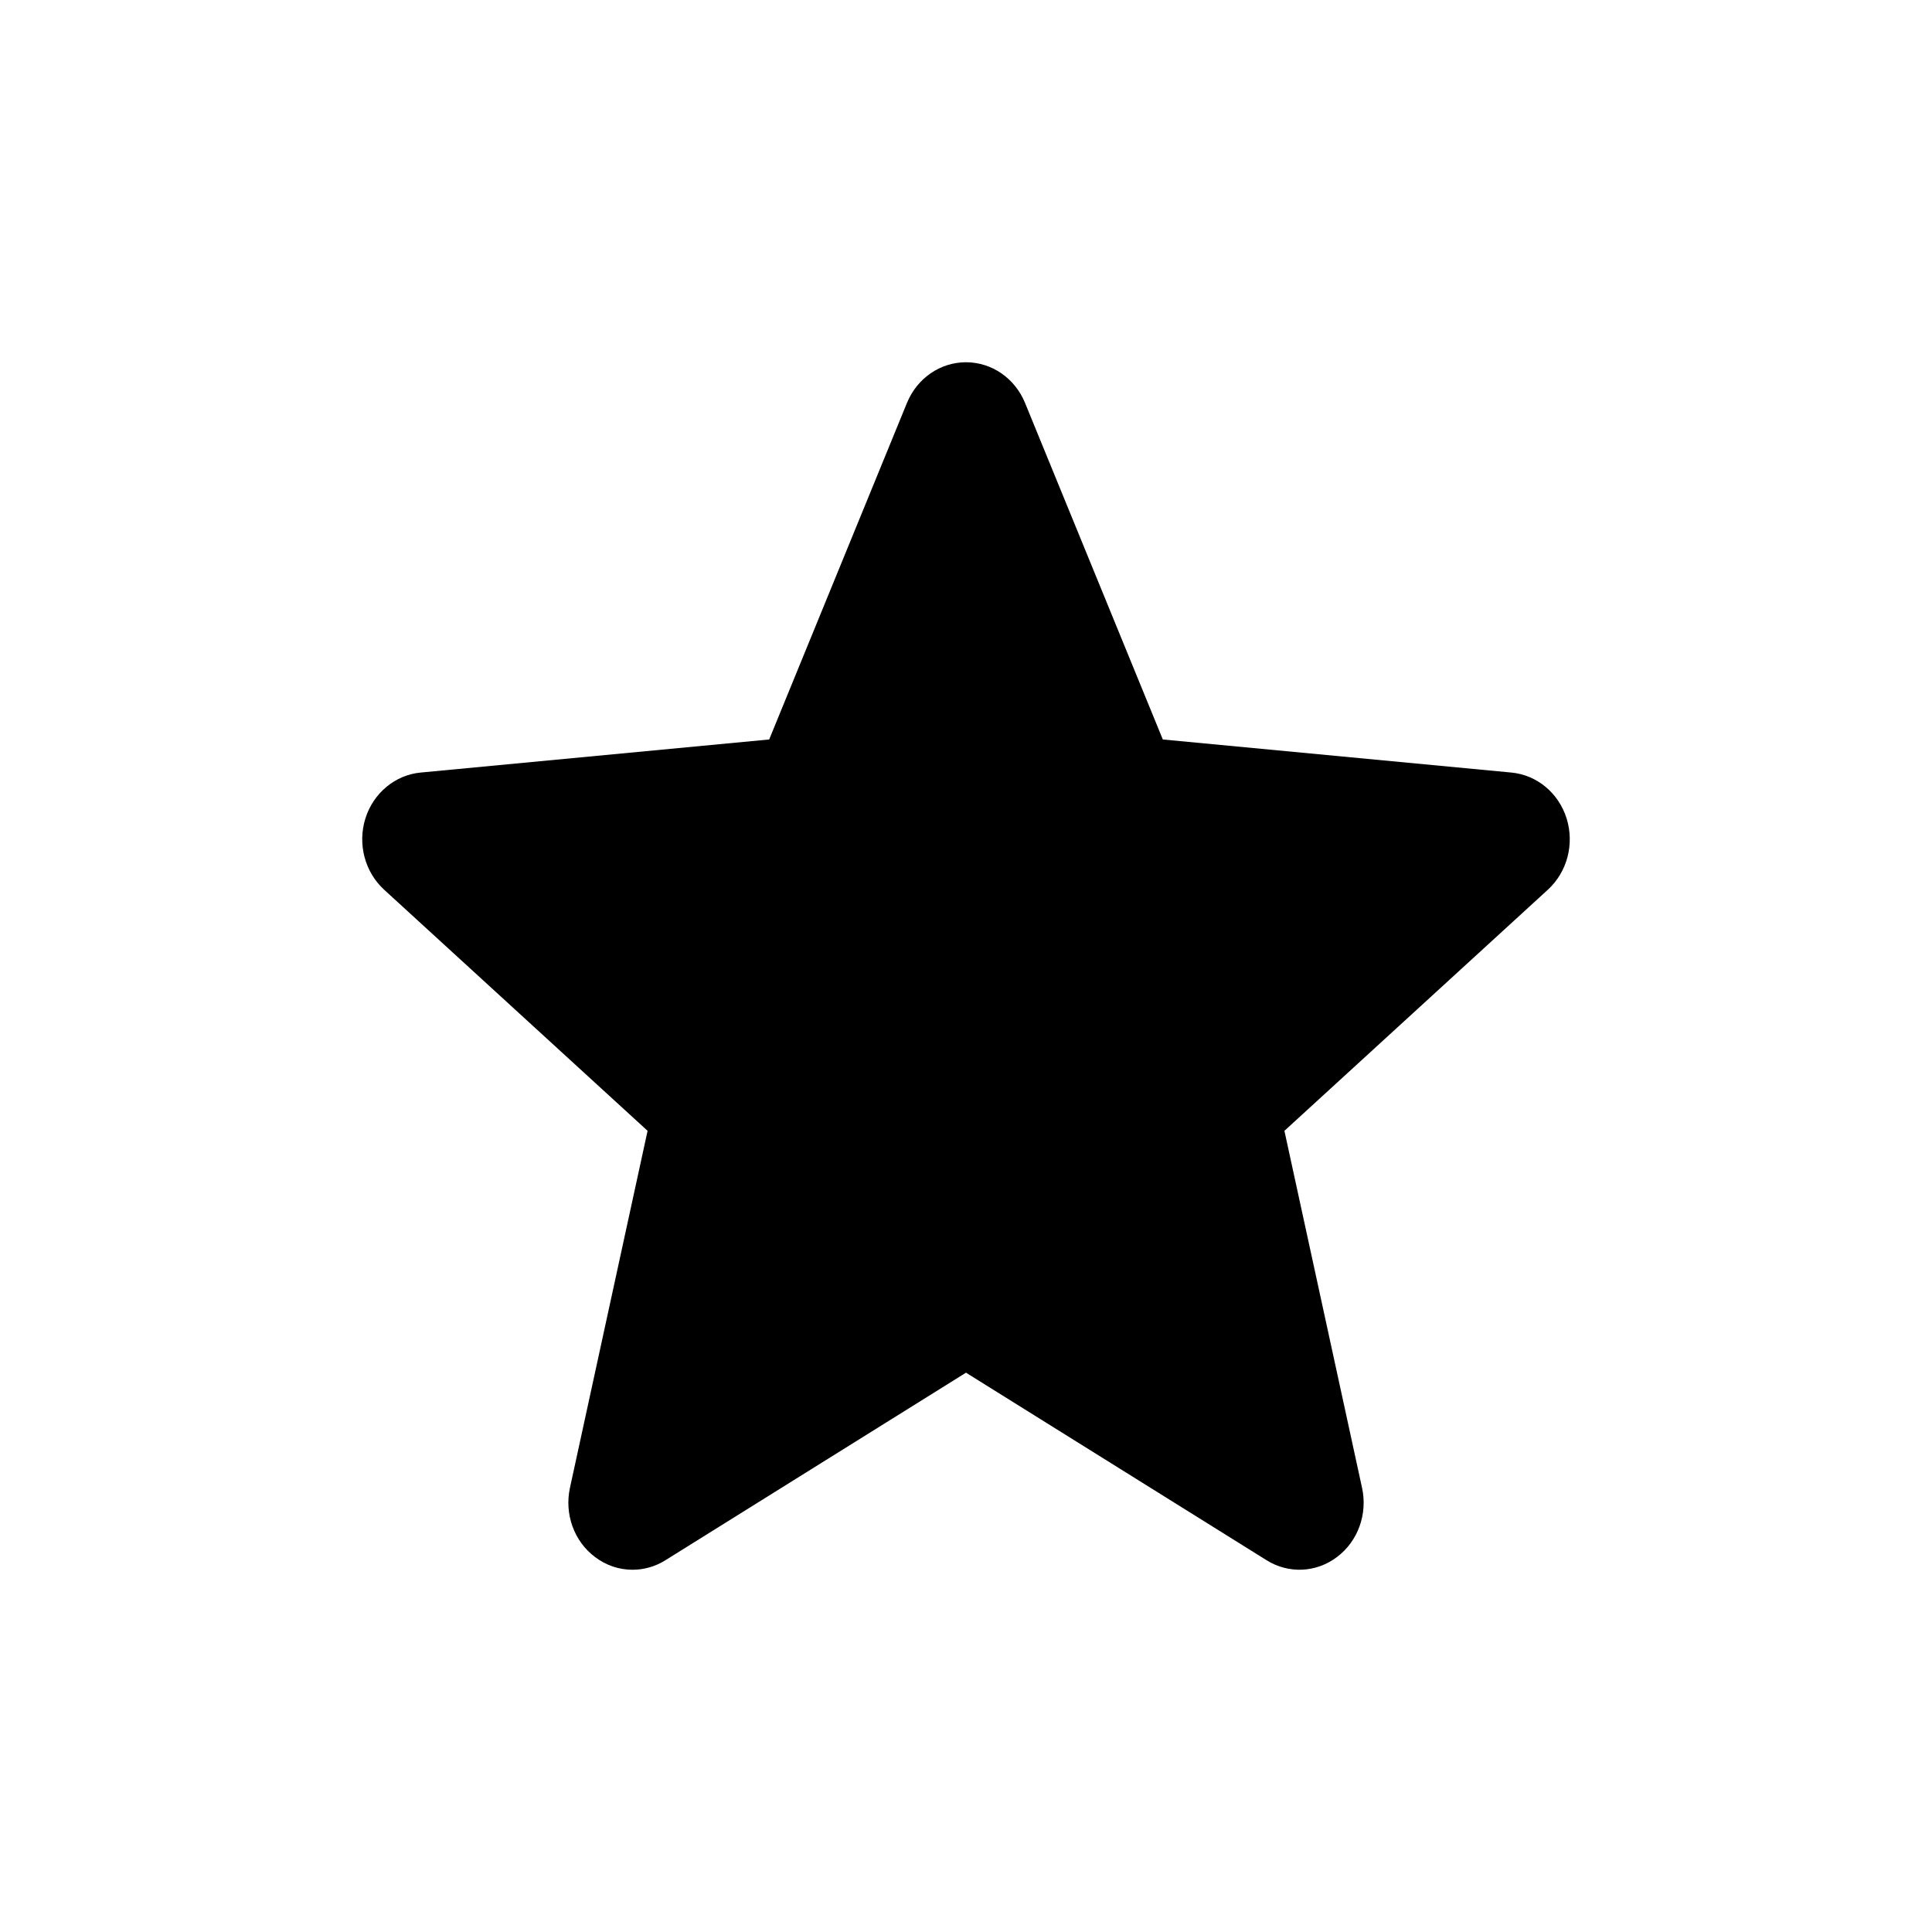 <svg width="16" height="16" viewBox="0 0 16 16" xmlns="http://www.w3.org/2000/svg">
<path d="M12.974 6.778C12.908 6.567 12.728 6.418 12.517 6.398L9.63 6.124L8.489 3.337C8.405 3.132 8.213 3 8 3C7.787 3 7.595 3.132 7.511 3.337L6.37 6.124L3.483 6.398C3.272 6.418 3.092 6.568 3.026 6.778C2.96 6.99 3.021 7.221 3.181 7.368L5.363 9.365L4.72 12.322C4.673 12.539 4.754 12.764 4.927 12.894C5.02 12.965 5.129 13 5.238 13C5.332 13 5.427 12.974 5.511 12.921L8 11.368L10.489 12.921C10.671 13.035 10.901 13.025 11.073 12.894C11.246 12.764 11.327 12.539 11.28 12.322L10.637 9.365L12.819 7.368C12.979 7.221 13.04 6.99 12.974 6.778Z" />
</svg>
